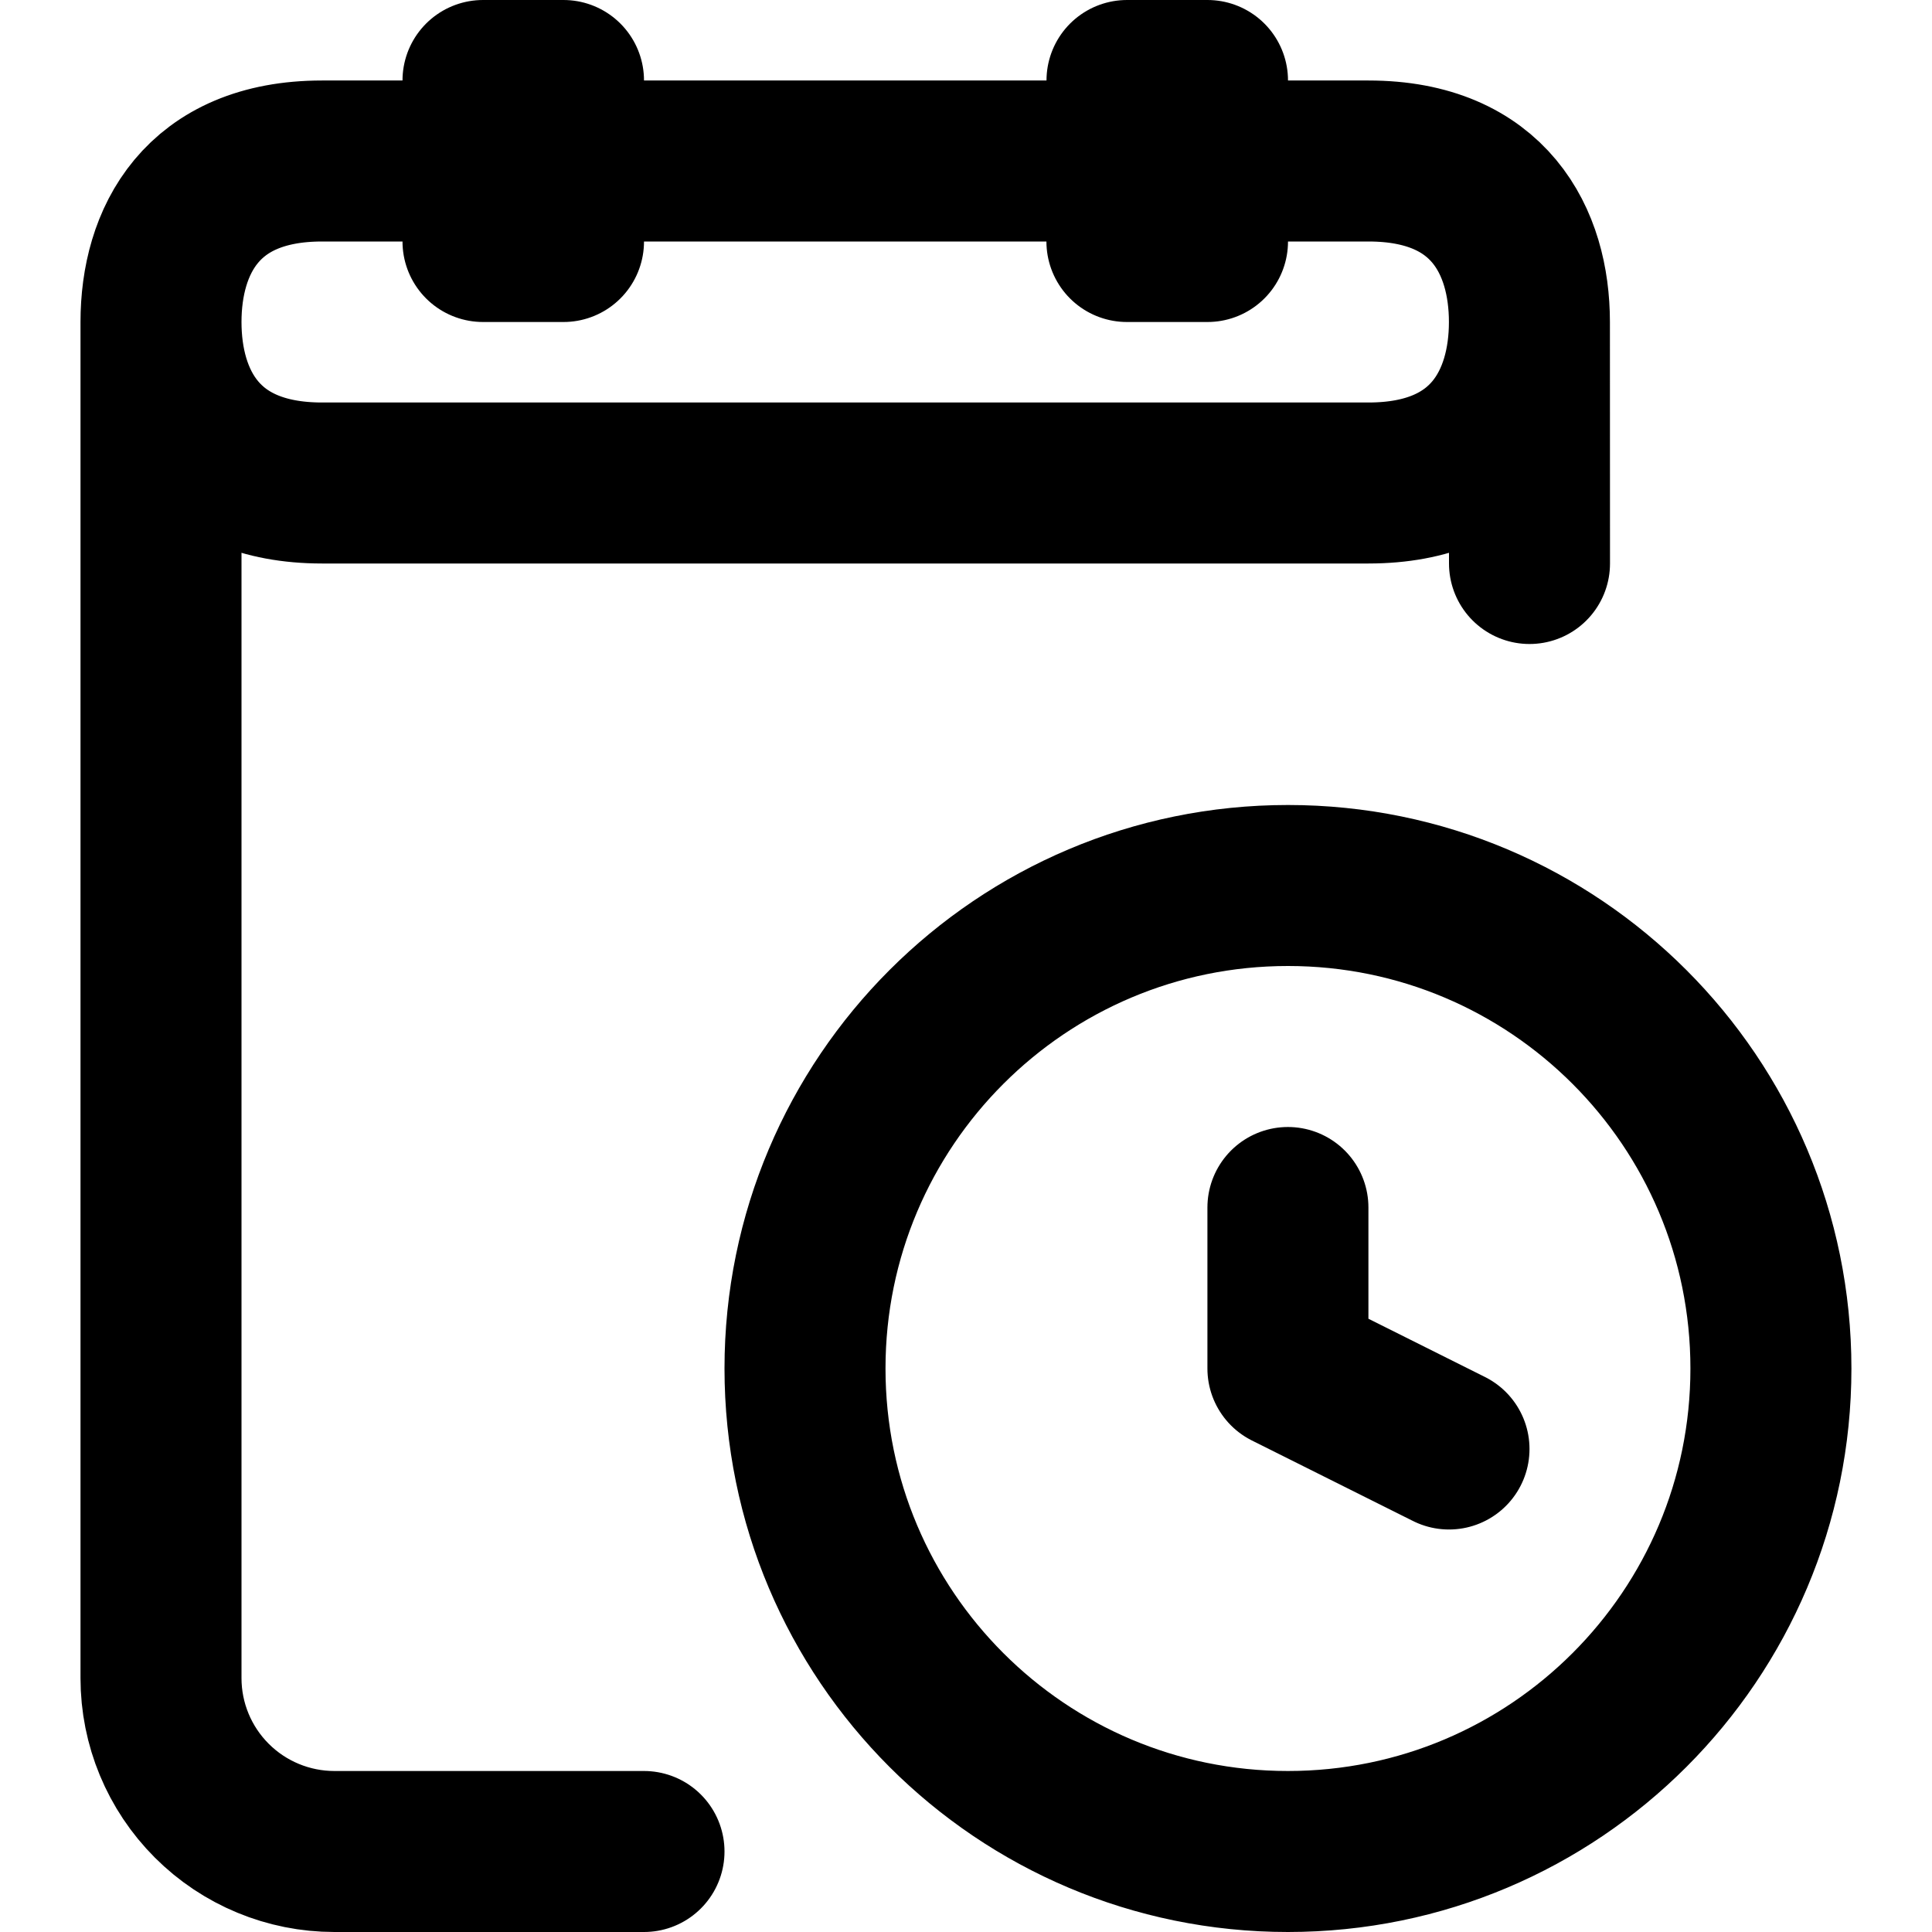 <svg width="24" height="24" viewBox="0 0 24 24" fill="none" xmlns="http://www.w3.org/2000/svg">
<g clip-path="url(#clip0_5318_73133)">
<path d="M18.999 4L19 7M18.999 4C18.999 5 18.5 6 17 6H4C2.5 6 2 5 2 4M18.999 4C18.999 3 18.5 2 17 2H15M2 4C2 10.308 2 20.846 2 20.846C2 21.418 2.227 21.965 2.631 22.369C3.035 22.773 3.583 23 4.154 23H8M2 4C2 3 2.5 2 4 2H6M6 2V3H7M6 2H15M6 2V1H7M15 2V3H13.999M15 2V1H14M15.999 15V17L18 18M21.999 17C21.999 20.314 19.313 23 15.999 23C12.686 23 10 20.314 10 17C10 13.686 12.686 11 16 11C19.314 11 21.999 13.687 21.999 17Z" stroke="currentColor" stroke-width="2" stroke-linecap="round" stroke-linejoin="round"/>
</g>
<defs>
<clipPath id="clip0_5318_73133">
<rect width="24" height="24" fill="white" transform="translate(0 0.001)"/>
</clipPath>
</defs>
</svg>
